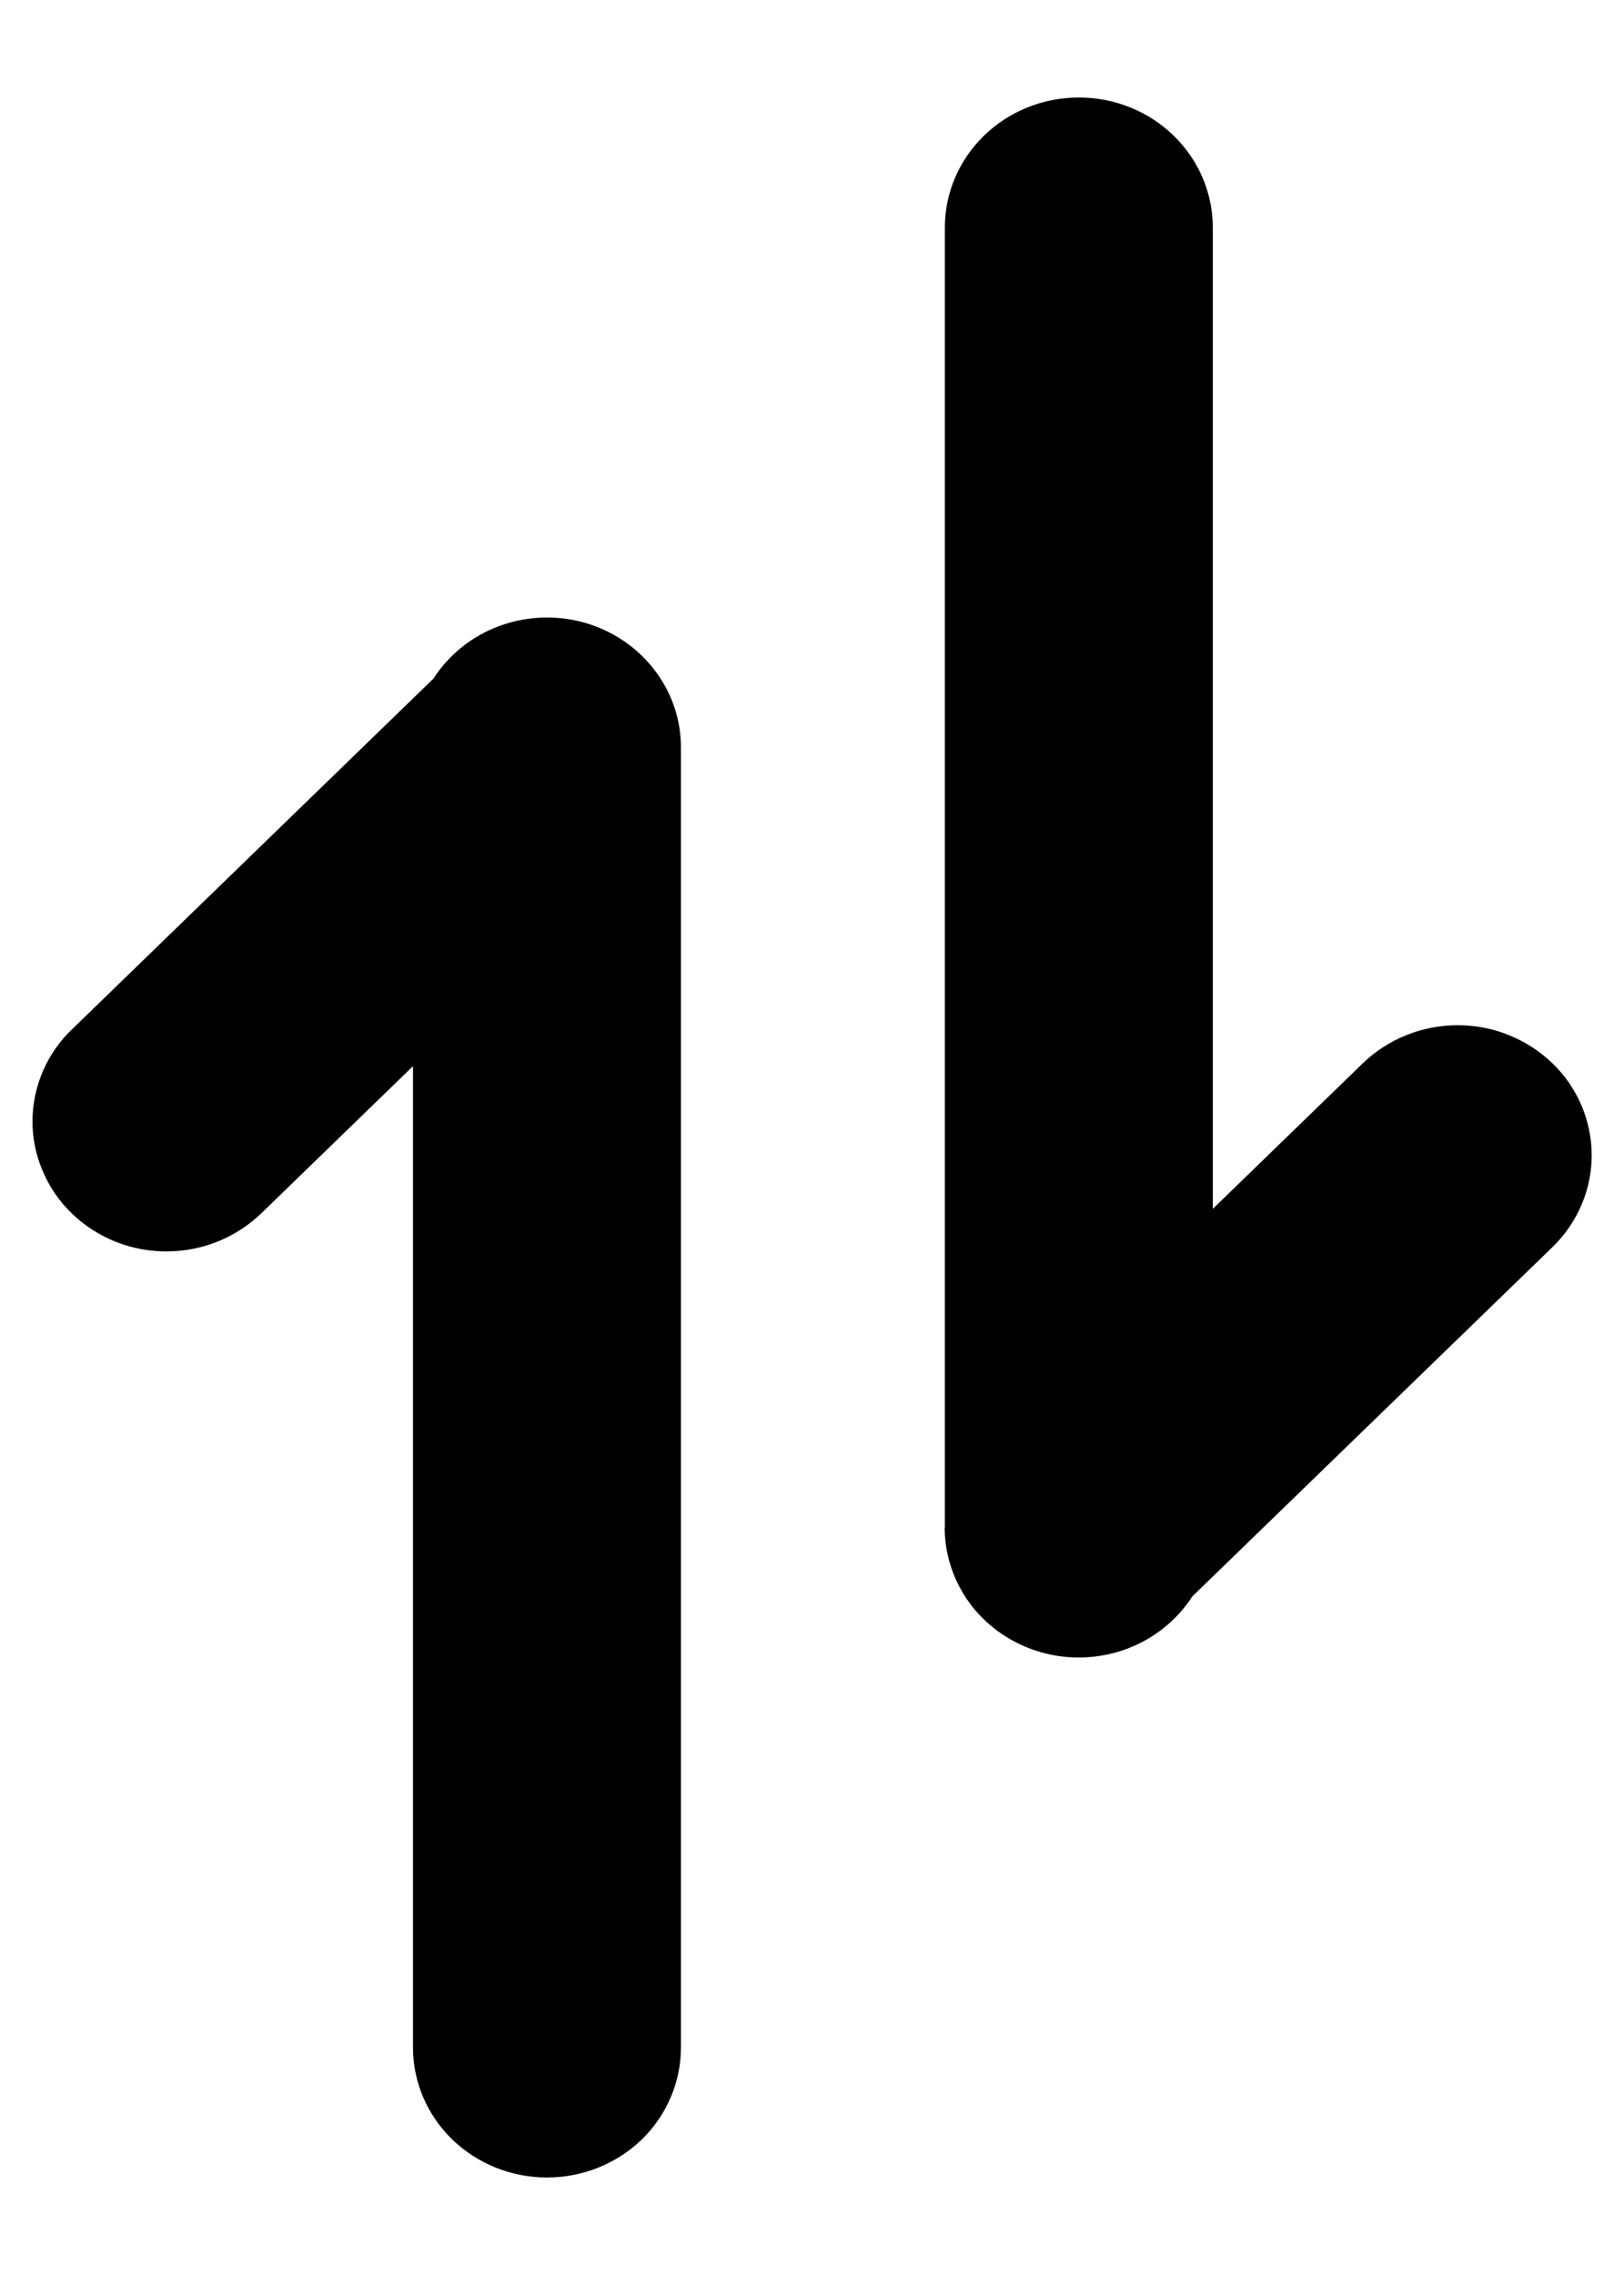 <svg width="10" height="14" viewBox="0 0 10 14" fill="none" xmlns="http://www.w3.org/2000/svg">
<g id="Icon">
<path id="Vector" d="M5.817 9.4C5.817 9.574 5.876 9.743 5.983 9.882C6.091 10.02 6.243 10.121 6.415 10.169C6.587 10.217 6.771 10.209 6.938 10.147C7.105 10.085 7.247 9.971 7.342 9.824L9.559 7.675C9.636 7.6 9.697 7.512 9.738 7.415C9.78 7.318 9.801 7.214 9.801 7.109C9.801 7.004 9.779 6.899 9.738 6.802C9.696 6.705 9.636 6.617 9.559 6.543C9.482 6.469 9.391 6.41 9.291 6.37C9.191 6.329 9.084 6.309 8.975 6.309C8.867 6.309 8.76 6.33 8.66 6.37C8.56 6.41 8.469 6.469 8.392 6.543L7.468 7.439V1.4C7.468 1.188 7.381 0.984 7.226 0.834C7.072 0.684 6.862 0.6 6.643 0.6C6.424 0.6 6.215 0.684 6.06 0.834C5.905 0.984 5.818 1.188 5.818 1.4V9.36V9.4H5.817Z" fill="currentColor"/>
<path id="Vector_2" d="M4.193 4.6C4.193 4.426 4.135 4.257 4.027 4.119C3.919 3.98 3.768 3.879 3.596 3.831C3.424 3.783 3.24 3.791 3.073 3.853C2.905 3.915 2.764 4.029 2.669 4.176L0.452 6.326C0.373 6.399 0.31 6.488 0.267 6.585C0.224 6.683 0.201 6.788 0.2 6.894C0.199 7 0.22 7.106 0.262 7.204C0.303 7.302 0.364 7.392 0.442 7.467C0.519 7.542 0.611 7.601 0.713 7.642C0.814 7.682 0.923 7.702 1.032 7.701C1.142 7.7 1.25 7.678 1.351 7.636C1.451 7.594 1.542 7.533 1.619 7.457L2.543 6.561V12.6C2.543 12.812 2.63 13.016 2.785 13.166C2.94 13.316 3.149 13.4 3.368 13.4C3.587 13.4 3.797 13.316 3.952 13.166C4.106 13.016 4.193 12.812 4.193 12.6V4.64V4.6Z" fill="currentColor"/>
</g>
</svg>
